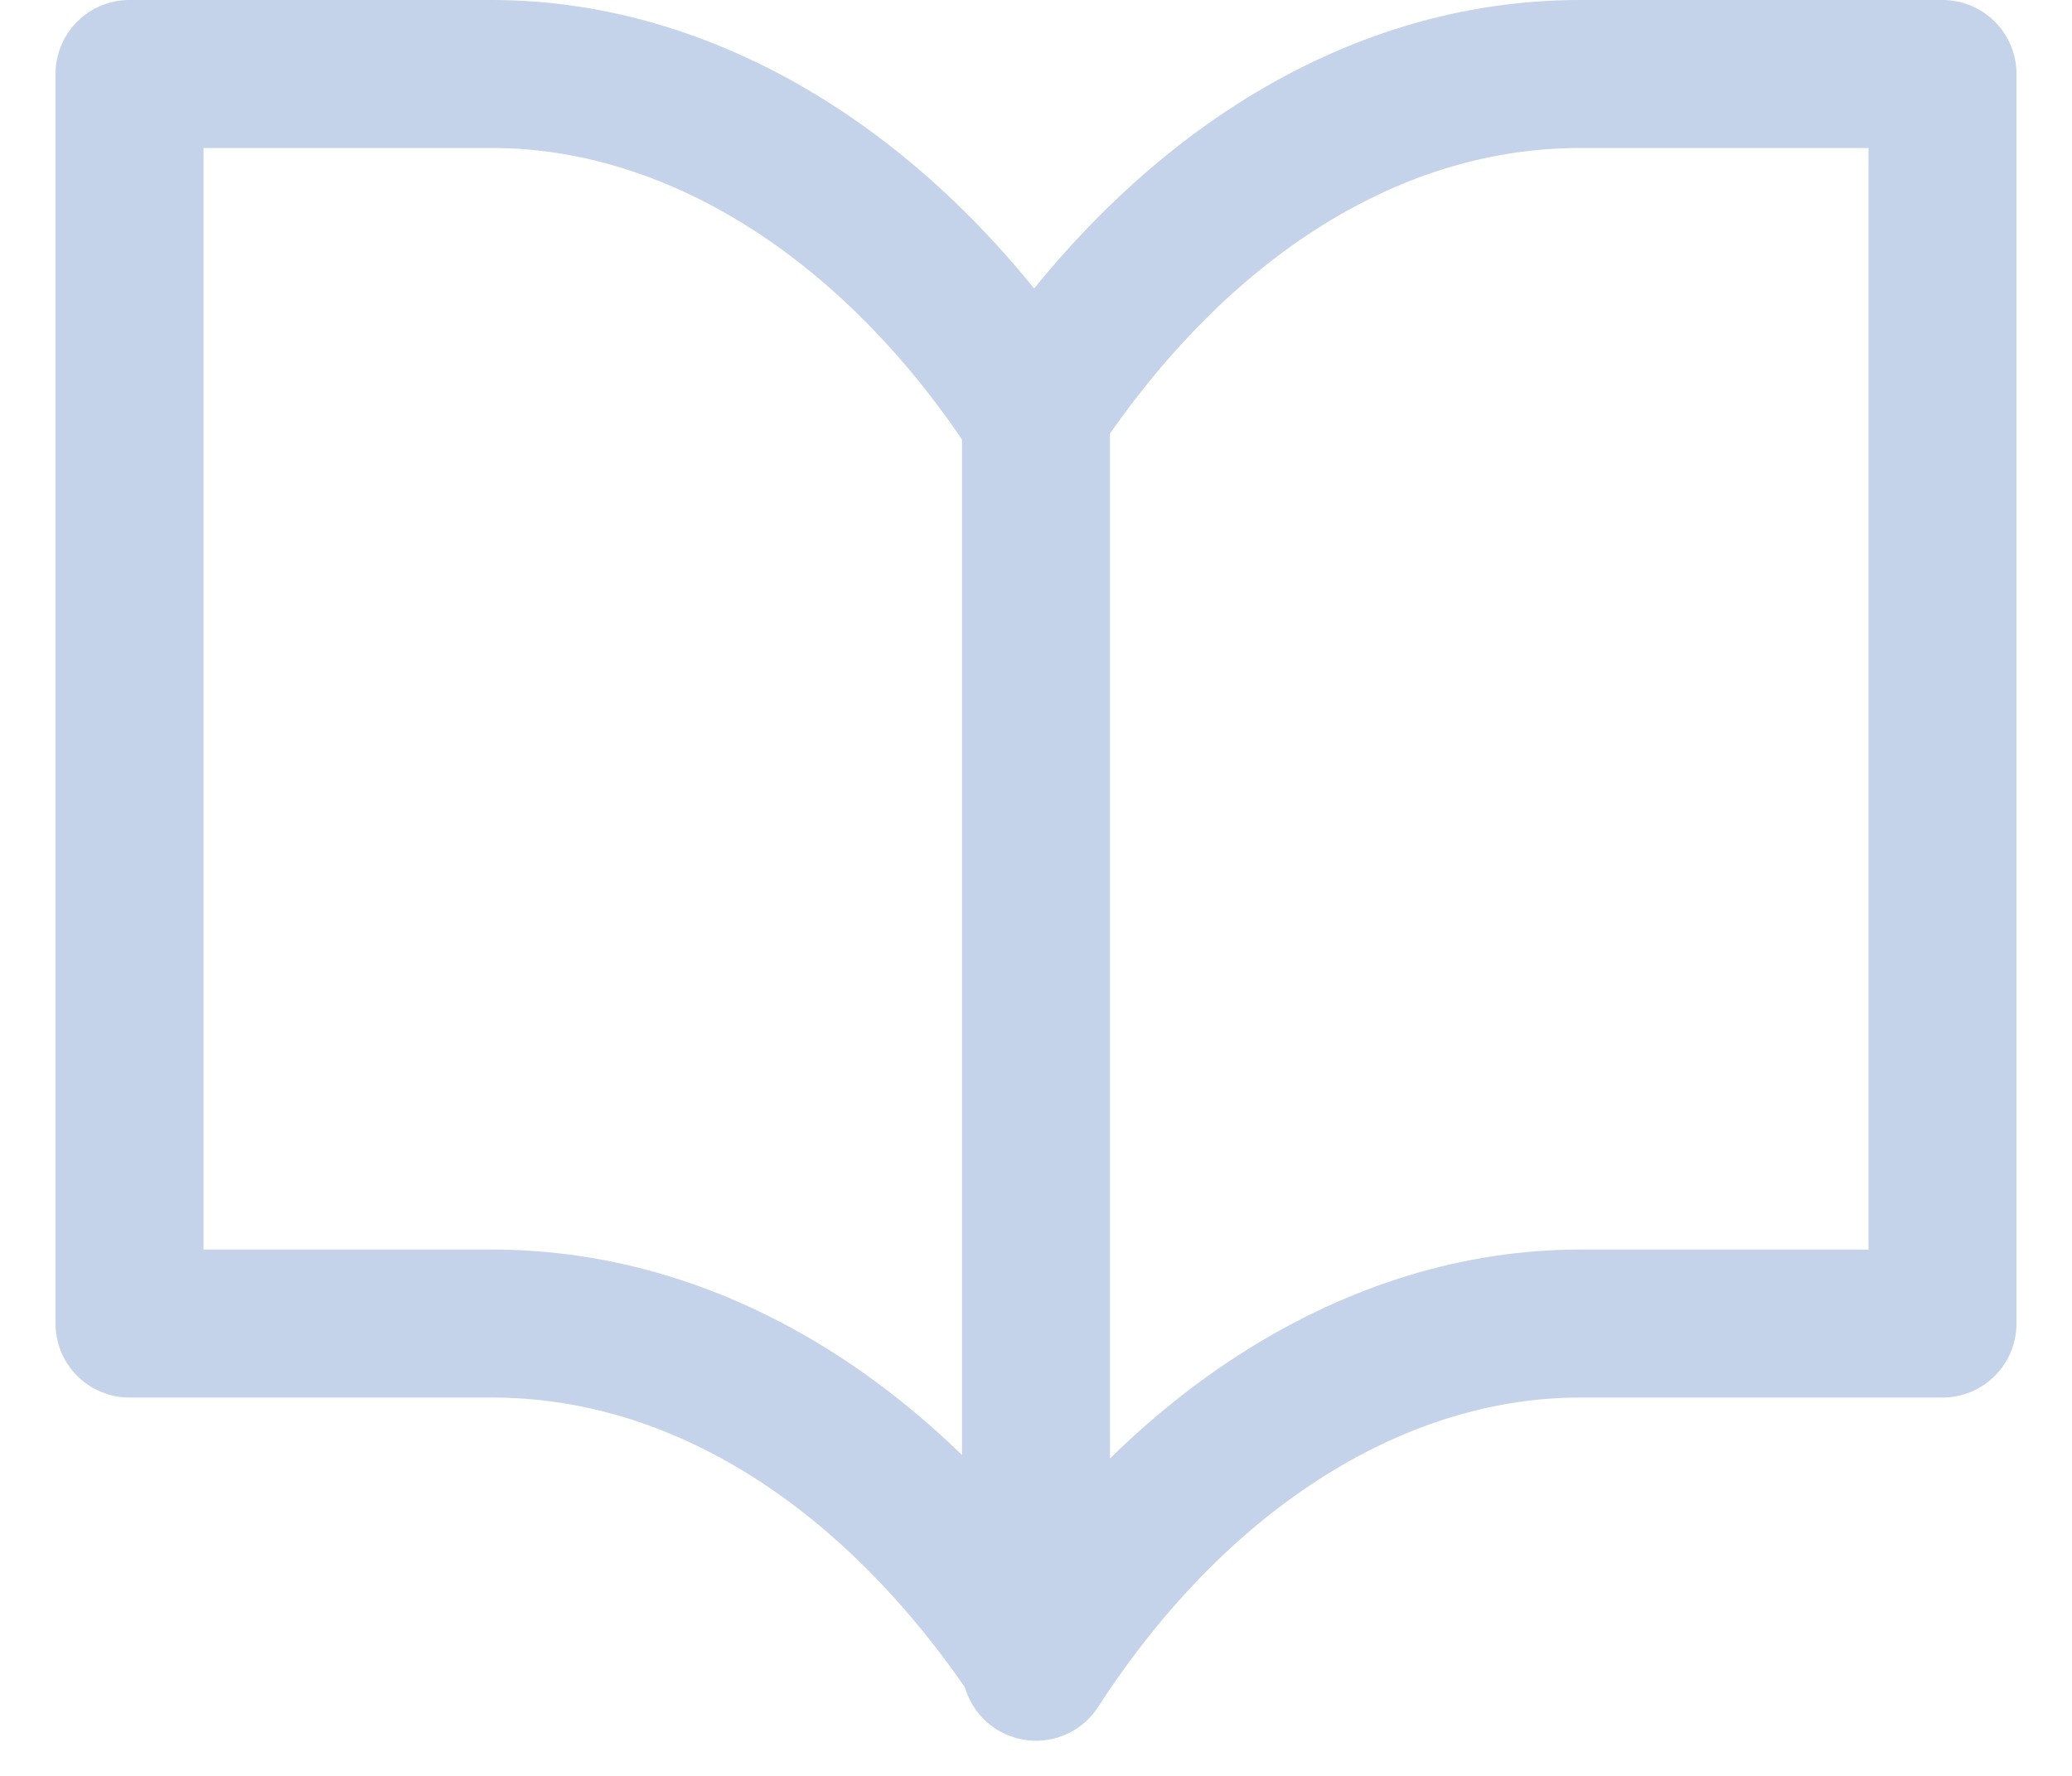 <svg width="100%" height="100%" viewBox="0 0 28 24" fill="none" xmlns="http://www.w3.org/2000/svg">
<path d="M14 5.638C12.075 2.663 9.363 1 6.65 1H1.75V17.887H6.65C9.45 17.887 12.075 19.55 14 22.438" stroke="#C4D3E9" stroke-width="2" stroke-miterlimit="10" stroke-linecap="round" stroke-linejoin="round"/>
<path d="M14 22.525C15.925 19.55 18.637 17.887 21.35 17.887H26.25V1H21.35C18.55 1 15.925 2.663 14 5.55V22.175" stroke="#C4D3E9" stroke-width="2" stroke-miterlimit="10" stroke-linecap="round" stroke-linejoin="round"/>
</svg>
